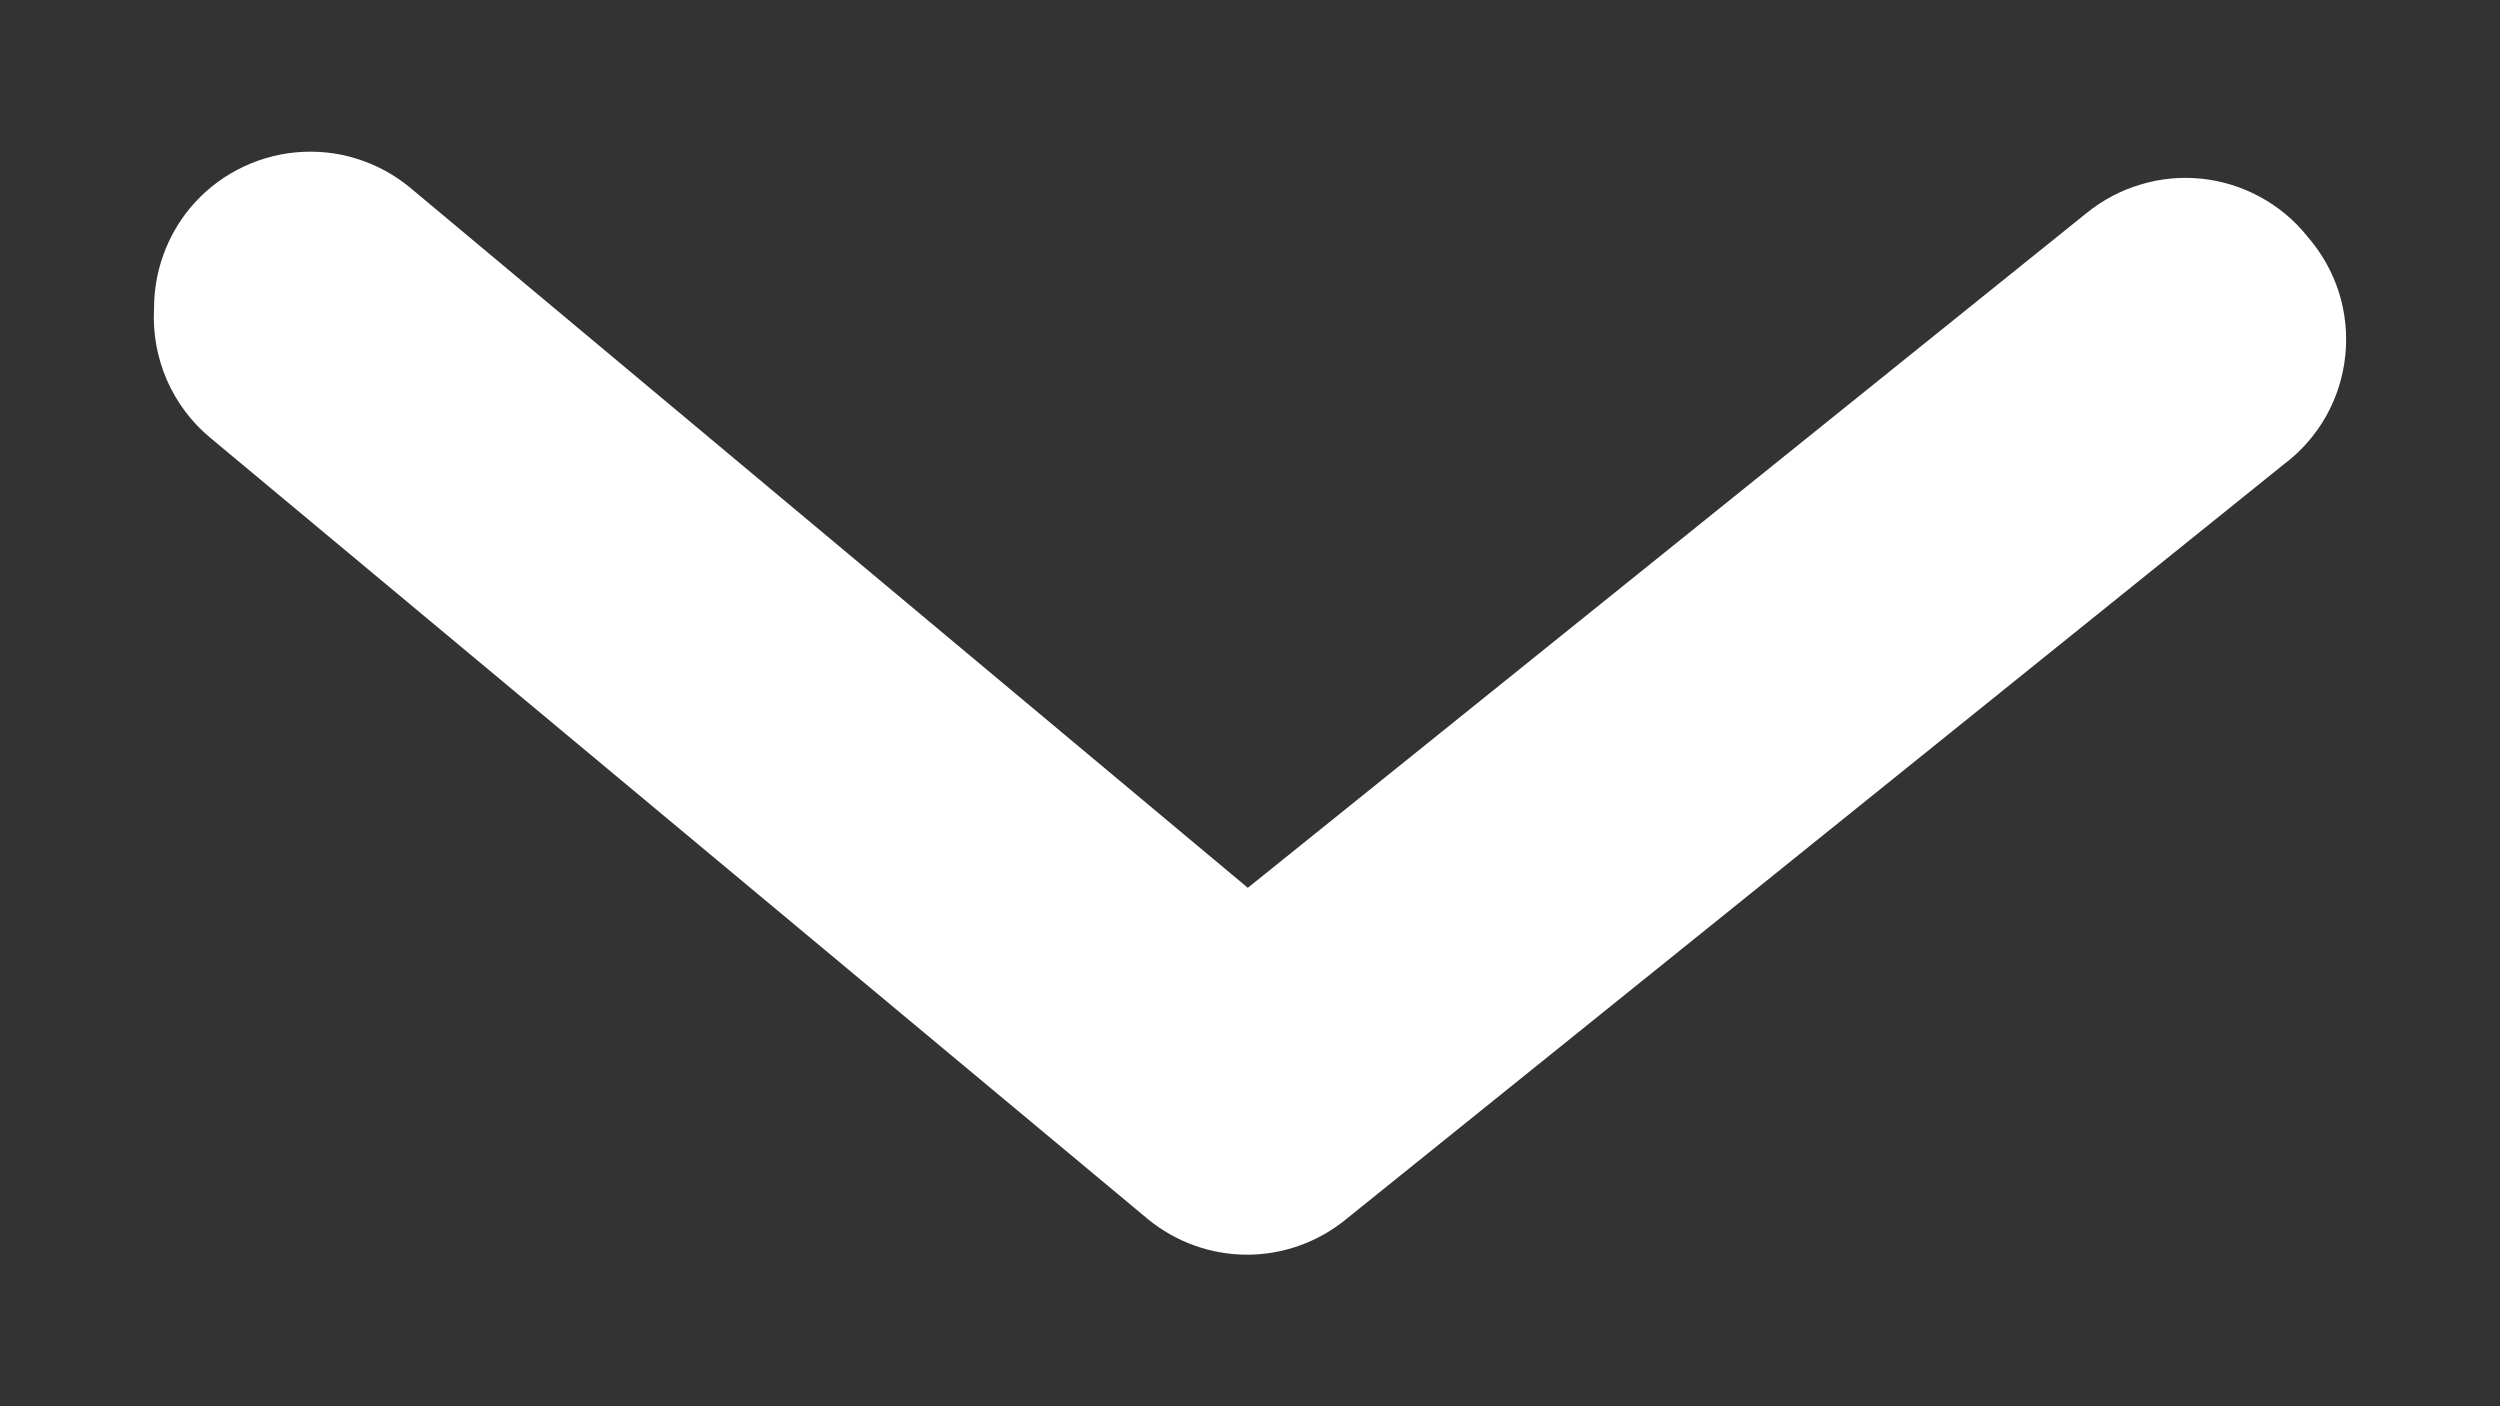 <svg width="16" height="9" viewBox="0 0 16 9" fill="none" xmlns="http://www.w3.org/2000/svg">
<rect x="0" y="0" width="16" height="9" fill="#333333" stroke="none"/>
<path d="M0.986 1.972C0.986 1.739 1.067 1.512 1.216 1.332C1.3 1.231 1.403 1.147 1.52 1.086C1.636 1.025 1.763 0.987 1.894 0.975C2.025 0.963 2.157 0.976 2.283 1.016C2.409 1.055 2.525 1.118 2.626 1.202L7.986 5.682L13.356 1.362C13.459 1.279 13.576 1.217 13.703 1.18C13.829 1.142 13.961 1.13 14.093 1.144C14.224 1.158 14.351 1.198 14.466 1.261C14.582 1.324 14.684 1.409 14.766 1.512C14.857 1.616 14.926 1.737 14.968 1.868C15.01 1.999 15.024 2.138 15.01 2.275C14.996 2.412 14.954 2.545 14.886 2.665C14.818 2.785 14.727 2.889 14.616 2.972L8.616 7.802C8.437 7.949 8.213 8.03 7.981 8.03C7.75 8.03 7.525 7.949 7.346 7.802L1.346 2.802C1.225 2.702 1.13 2.574 1.067 2.43C1.005 2.286 0.977 2.129 0.986 1.972Z" fill="white"/>
</svg>

